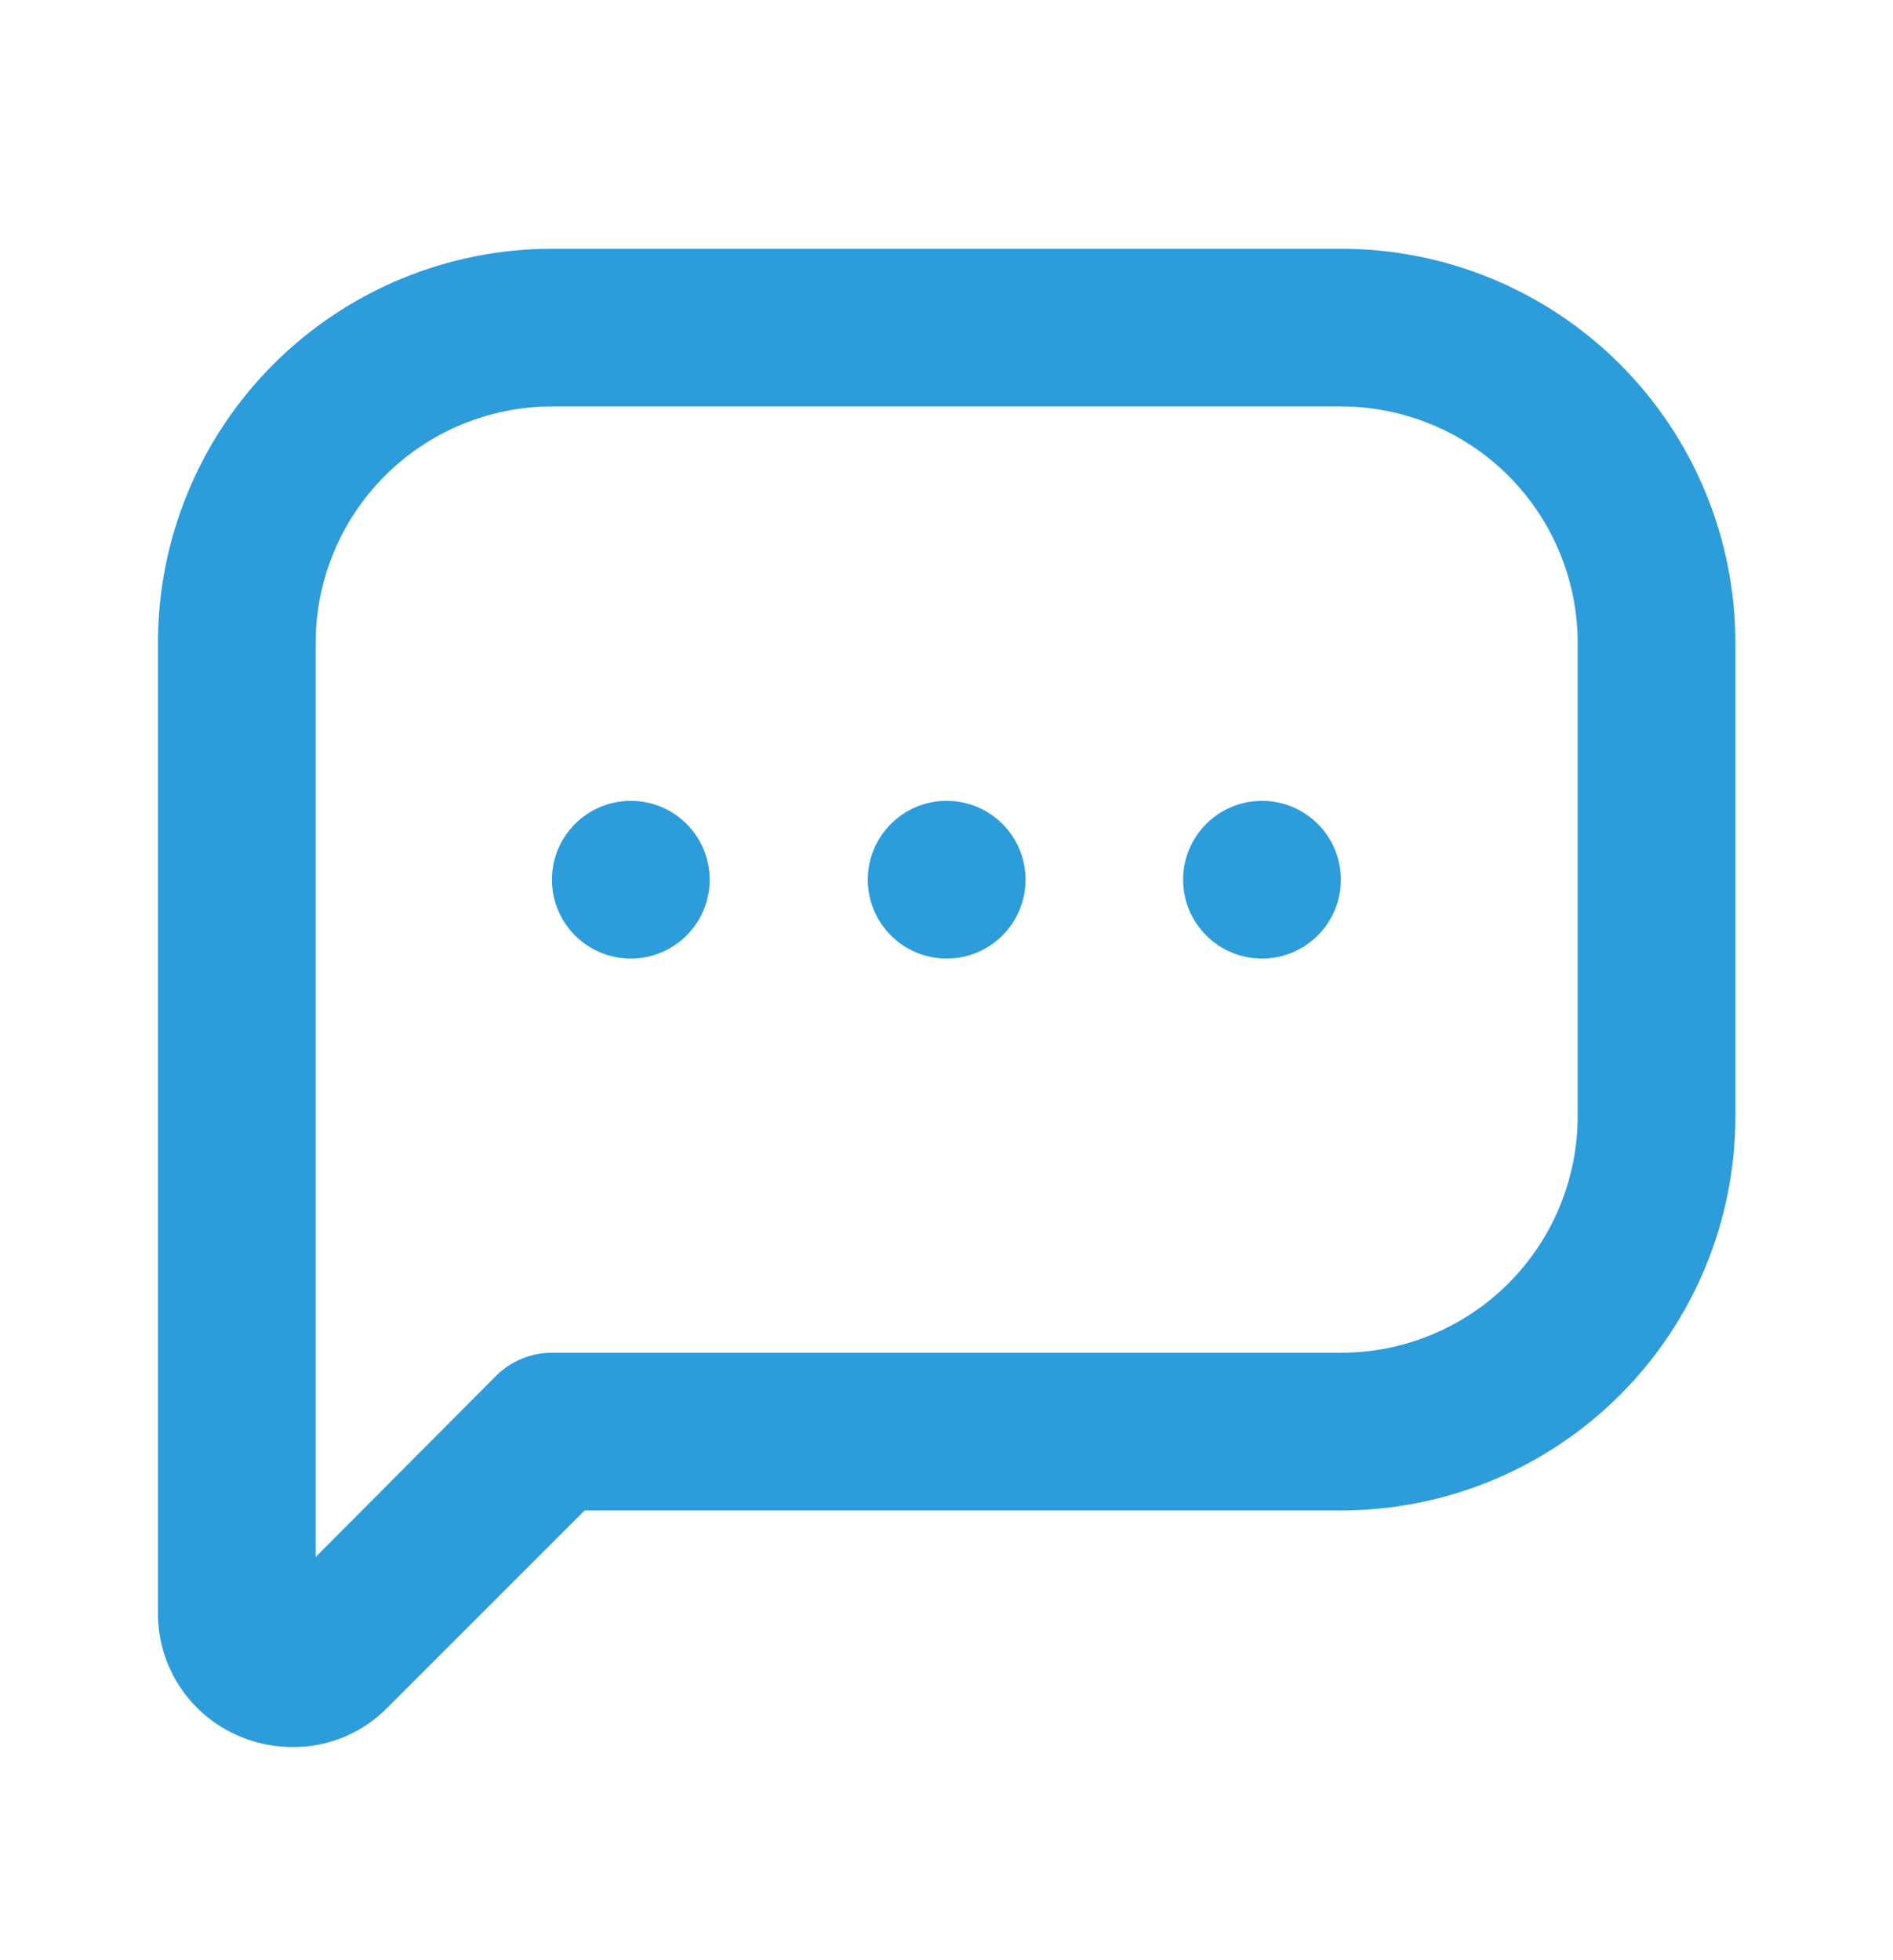 <svg width="28" height="29" viewBox="0 0 28 29" fill="none" xmlns="http://www.w3.org/2000/svg">
<path d="M14.003 14.181C14.647 14.181 15.169 13.659 15.169 13.014C15.169 12.37 14.647 11.848 14.003 11.848C13.358 11.848 12.836 12.37 12.836 13.014C12.836 13.659 13.358 14.181 14.003 14.181Z" fill="#2D9CDB"/>
<path d="M9.331 14.181C9.975 14.181 10.497 13.659 10.497 13.014C10.497 12.37 9.975 11.848 9.331 11.848C8.686 11.848 8.164 12.37 8.164 13.014C8.164 13.659 8.686 14.181 9.331 14.181Z" fill="#2D9CDB"/>
<path d="M18.667 14.181C19.311 14.181 19.833 13.659 19.833 13.014C19.833 12.37 19.311 11.848 18.667 11.848C18.022 11.848 17.5 12.37 17.5 13.014C17.5 13.659 18.022 14.181 18.667 14.181Z" fill="#2D9CDB"/>
<path d="M3.561 25.695C3.805 25.795 4.067 25.847 4.331 25.846C4.592 25.848 4.85 25.797 5.09 25.697C5.331 25.596 5.549 25.449 5.731 25.263L8.648 22.346H19.836C21.383 22.346 22.867 21.732 23.961 20.638C25.055 19.544 25.669 18.06 25.669 16.513V9.513C25.669 7.966 25.055 6.482 23.961 5.388C22.867 4.294 21.383 3.68 19.836 3.68H8.169C6.622 3.68 5.139 4.294 4.045 5.388C2.951 6.482 2.336 7.966 2.336 9.513V23.851C2.332 24.246 2.447 24.633 2.665 24.961C2.884 25.29 3.196 25.545 3.561 25.695ZM4.669 9.513C4.669 8.585 5.038 7.695 5.694 7.038C6.351 6.382 7.241 6.013 8.169 6.013H19.836C20.764 6.013 21.654 6.382 22.311 7.038C22.967 7.695 23.336 8.585 23.336 9.513V16.513C23.336 17.441 22.967 18.331 22.311 18.988C21.654 19.644 20.764 20.013 19.836 20.013H8.169C8.016 20.012 7.864 20.042 7.721 20.1C7.579 20.158 7.45 20.243 7.341 20.351L4.669 23.035V9.513Z" fill="#2D9CDB"/>
</svg>
